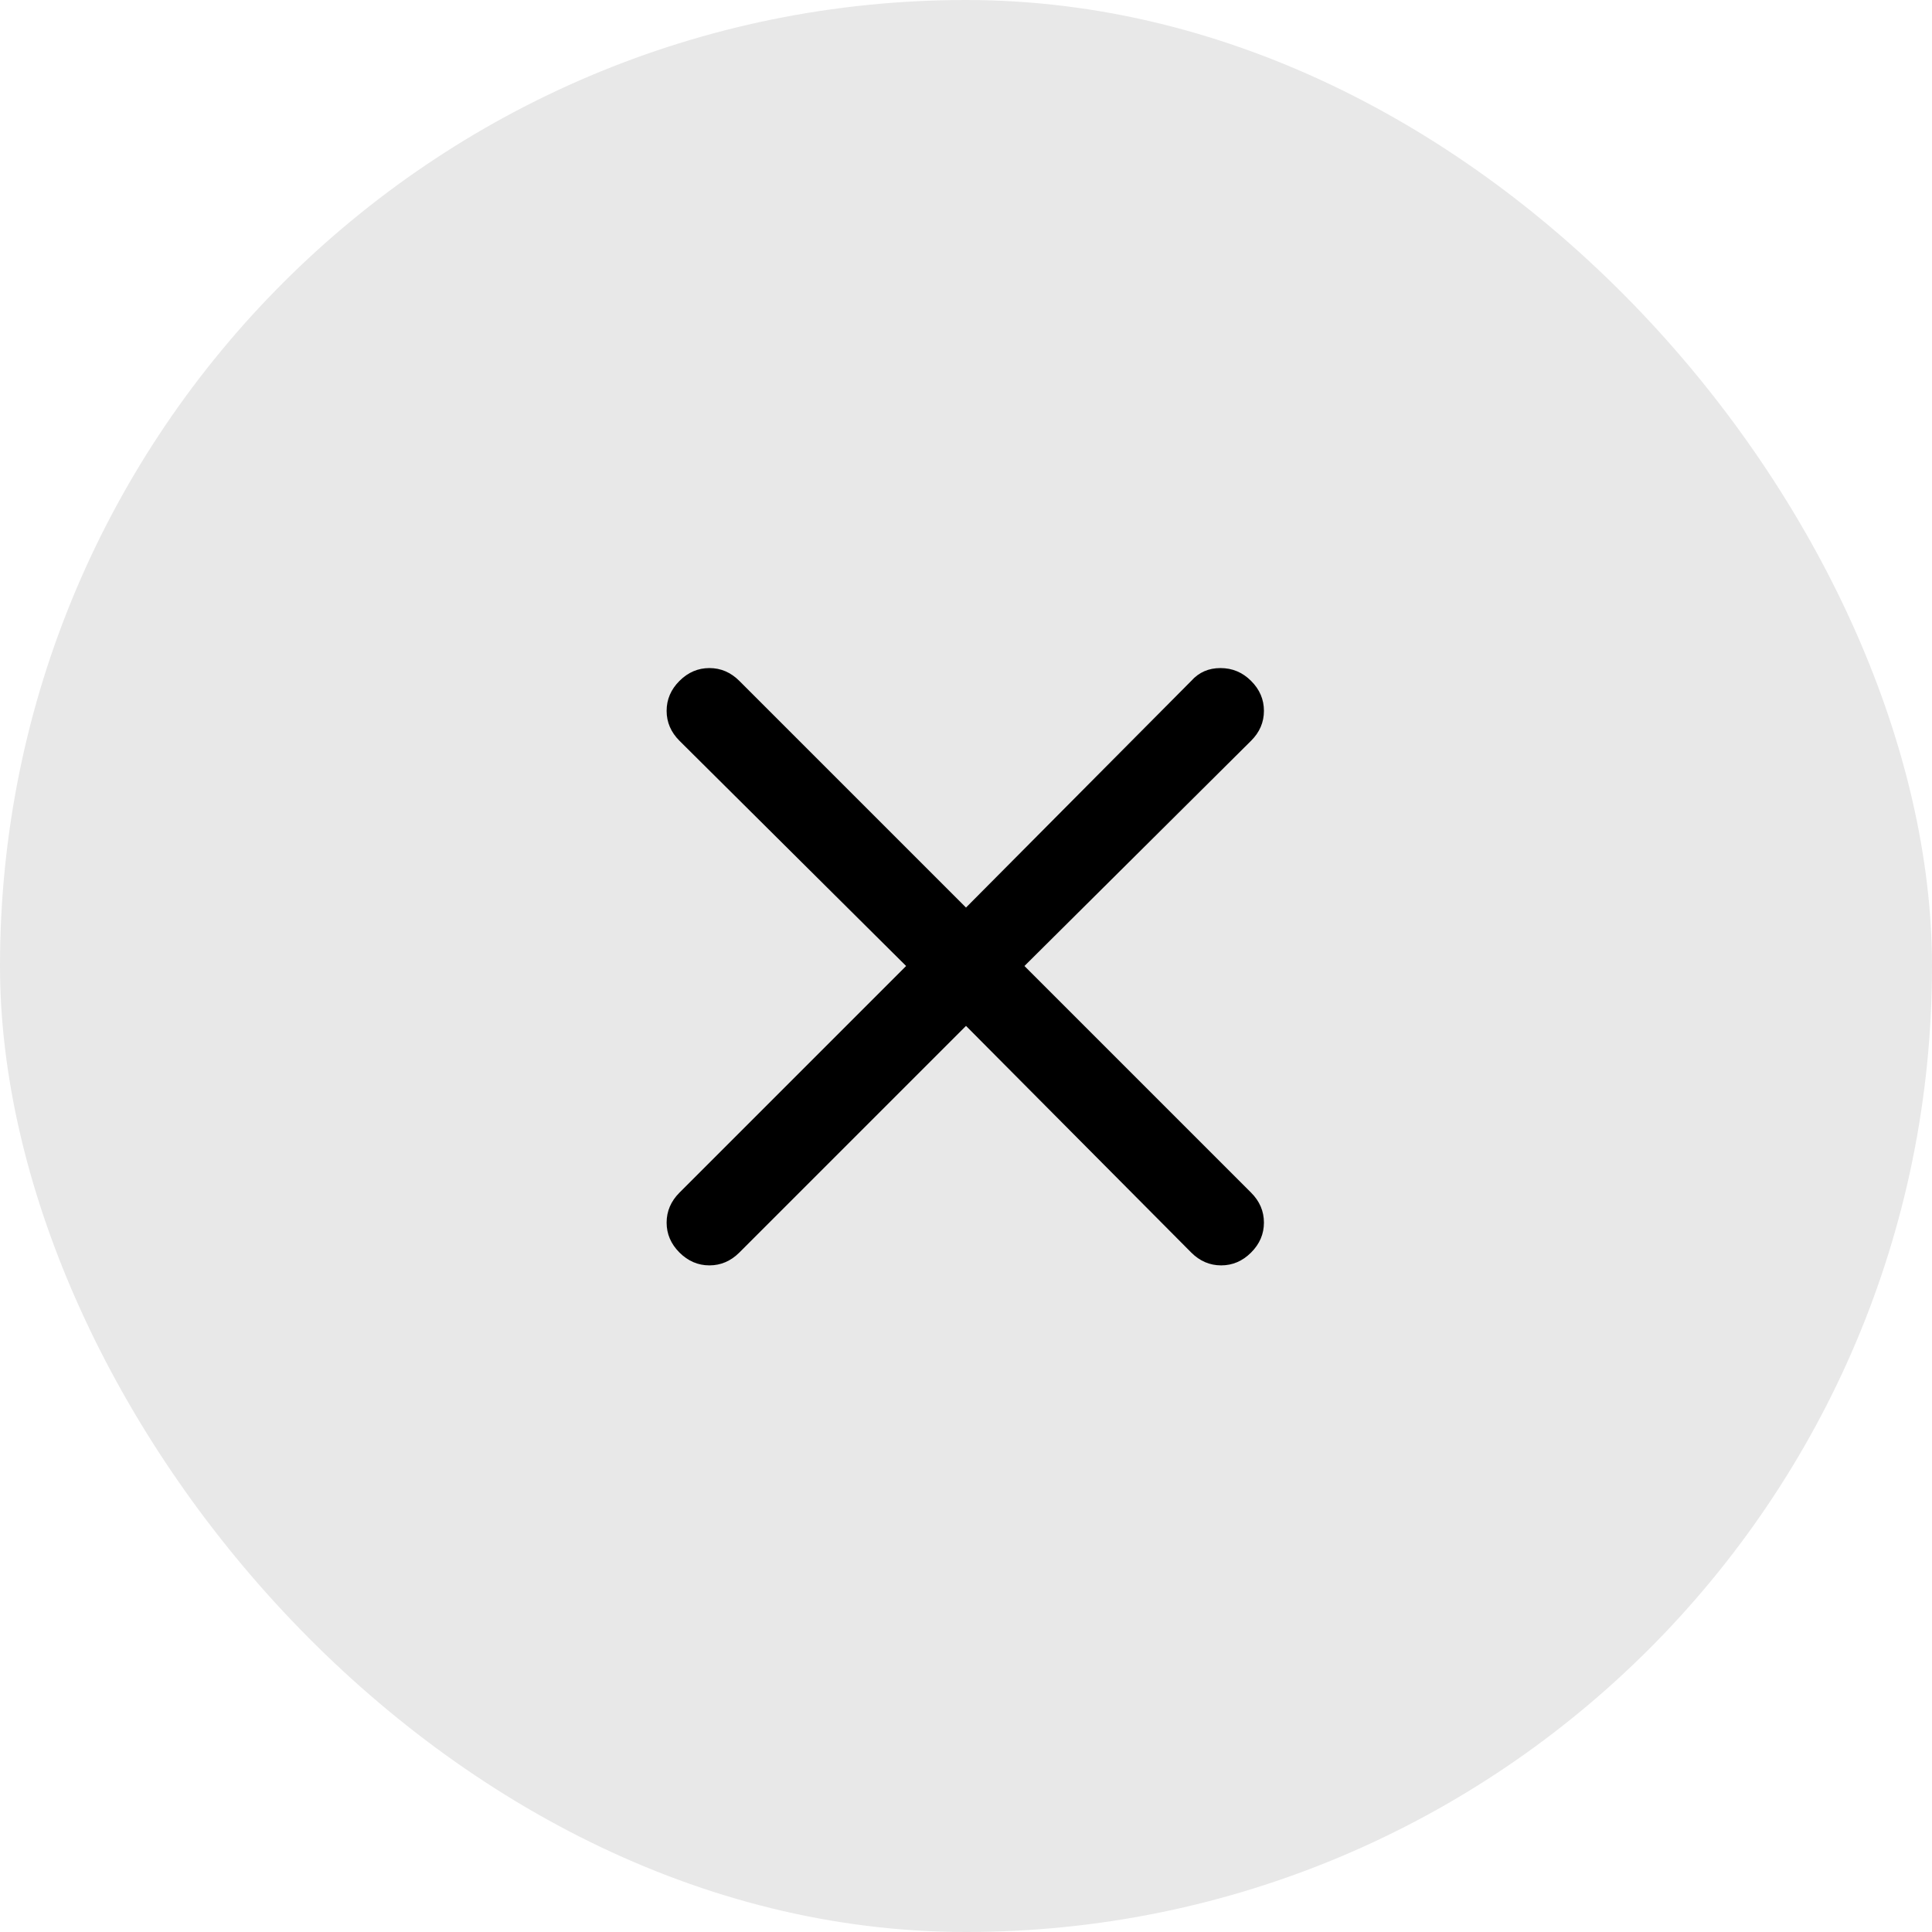 <svg width="48" height="48" viewBox="0 0 48 48" fill="none" xmlns="http://www.w3.org/2000/svg">
<rect width="48" height="48" rx="24" fill="#E8E8E8"/>
<mask id="mask0_427_930" style="mask-type:alpha" maskUnits="userSpaceOnUse" x="7" y="7" width="34" height="34">
<rect x="7" y="7" width="34" height="34" fill="#D9D9D9"/>
</mask>
<g mask="url(#mask0_427_930)">
<path d="M24 25.488L18.369 31.119C18.156 31.331 17.908 31.438 17.625 31.438C17.342 31.438 17.094 31.331 16.881 31.119C16.669 30.906 16.562 30.659 16.562 30.375C16.562 30.092 16.669 29.844 16.881 29.631L22.512 24L16.881 18.404C16.669 18.192 16.562 17.944 16.562 17.661C16.562 17.377 16.669 17.129 16.881 16.917C17.094 16.704 17.342 16.598 17.625 16.598C17.908 16.598 18.156 16.704 18.369 16.917L24 22.548L29.596 16.917C29.785 16.704 30.027 16.598 30.322 16.598C30.617 16.598 30.871 16.704 31.083 16.917C31.296 17.129 31.402 17.377 31.402 17.661C31.402 17.944 31.296 18.192 31.083 18.404L25.452 24L31.083 29.631C31.296 29.844 31.402 30.092 31.402 30.375C31.402 30.659 31.296 30.906 31.083 31.119C30.871 31.331 30.623 31.438 30.34 31.438C30.056 31.438 29.808 31.331 29.596 31.119L24 25.488Z" fill="black"/>
</g>
</svg>
